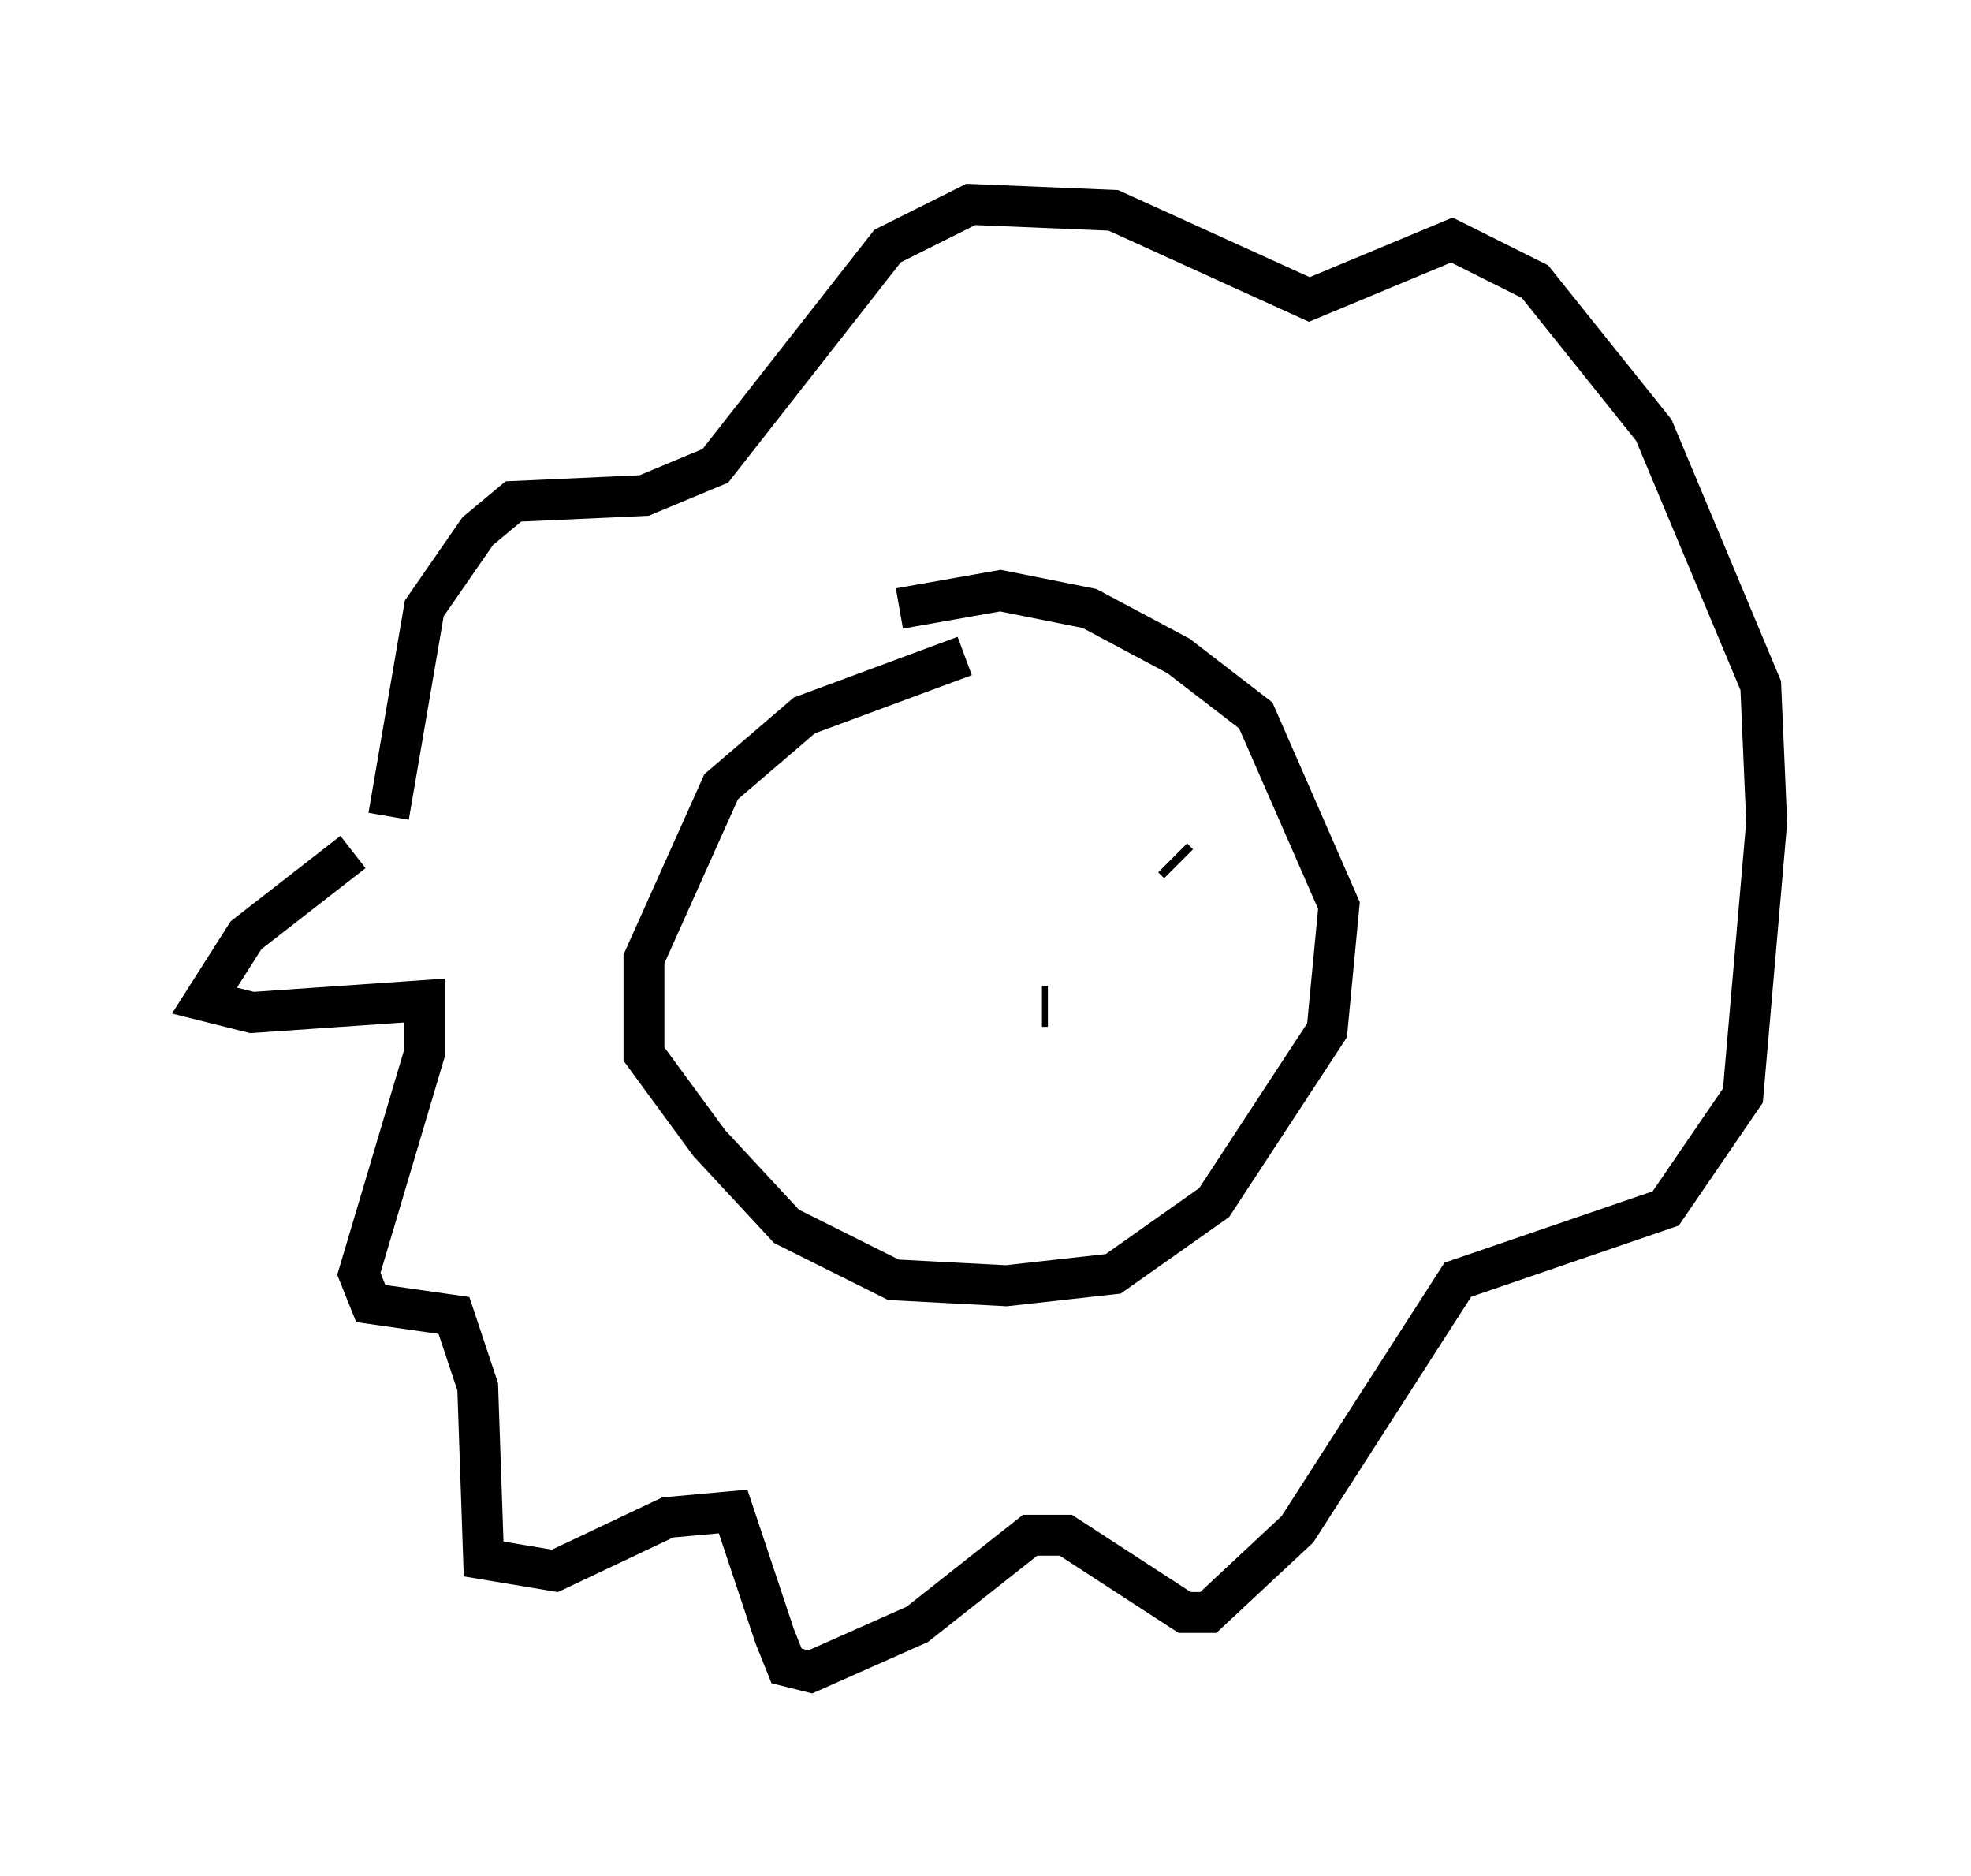 <?xml version="1.0" encoding="utf-8" ?>
<svg baseProfile="full" height="45.877" version="1.1" width="48.201" xmlns="http://www.w3.org/2000/svg" xmlns:ev="http://www.w3.org/2001/xml-events" xmlns:xlink="http://www.w3.org/1999/xlink"><defs /><rect fill="white" height="45.877" width="48.201" x="0" y="0" /><path d="M25.48, 16.62 m-1.888, -0.581 l-3.922, 1.453 -2.034, 1.743 l-1.888, 4.212 0.0, 2.324 l1.598, 2.179 1.888, 2.034 l2.615, 1.307 2.76, 0.145 l2.615, -0.291 2.469, -1.743 l2.76, -4.212 0.291, -3.05 l-2.034, -4.648 -1.888, -1.453 l-2.179, -1.162 -2.179, -0.436 l-2.469, 0.436 m-13.363, 5.955 l-2.615, 2.034 -1.017, 1.598 l1.162, 0.291 4.212, -0.291 l0.0, 1.307 -1.598, 5.374 l0.291, 0.726 2.034, 0.291 l0.581, 1.743 0.145, 4.212 l1.743, 0.291 2.76, -1.307 l1.598, -0.145 1.017, 3.05 l0.291, 0.726 0.581, 0.145 l2.615, -1.162 2.76, -2.179 l0.872, 0.0 2.905, 1.888 l0.581, 0.0 2.179, -2.034 l3.922, -6.101 5.084, -1.743 l1.888, -2.76 0.581, -6.682 l-0.145, -3.341 -2.615, -6.246 l-2.905, -3.631 -2.034, -1.017 l-3.486, 1.453 -4.793, -2.179 l-3.486, -0.145 -2.034, 1.017 l-4.212, 5.374 -1.743, 0.726 l-3.196, 0.145 -0.872, 0.726 l-1.307, 1.888 -0.872, 5.084 m10.894, 3.922 l0.0, 0.0 m8.279, -2.905 l0.145, 0.145 m-3.341, 3.486 l0.145, 0.0 " fill="none" stroke="black" stroke-width="1" /></svg>